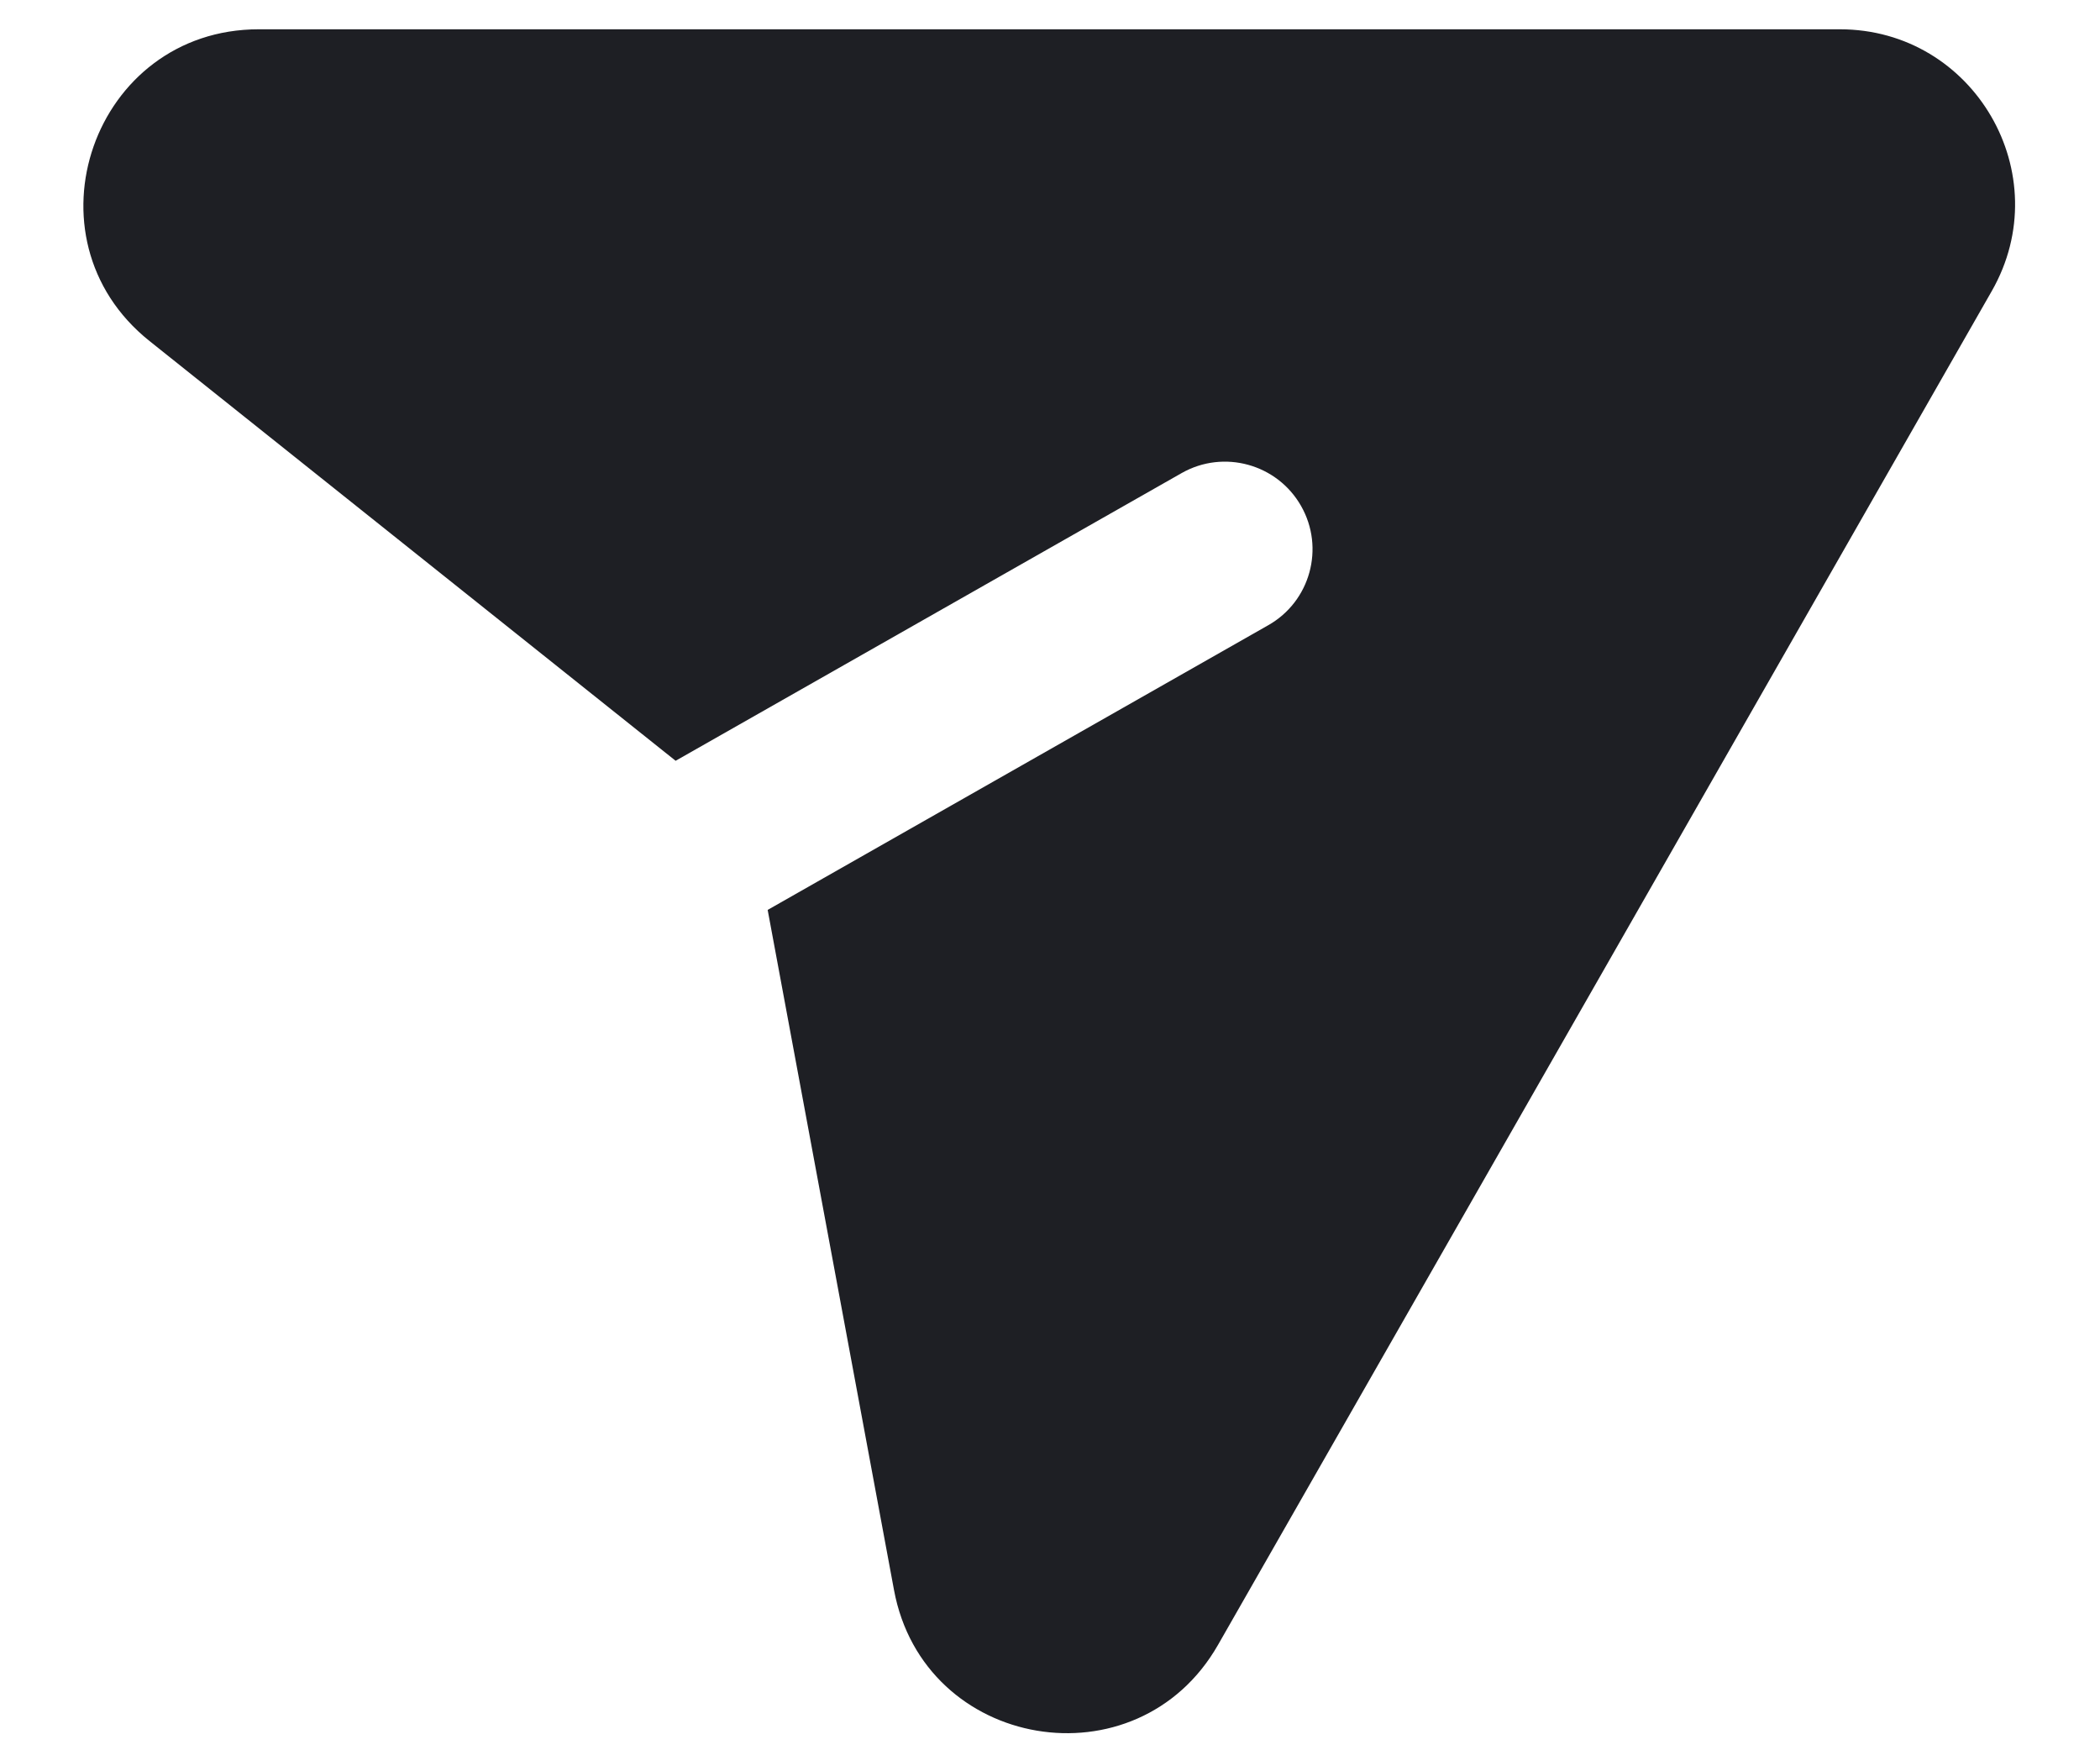 <svg width="18" height="15" viewBox="0 0 18 15" fill="none" xmlns="http://www.w3.org/2000/svg">
    <path d="M1.282 2.923C0.173 2.038 0.799 0.251 2.218 0.251H15.77C16.922 0.251 17.644 1.495 17.072 2.495L10.44 14.097C9.746 15.31 7.918 15 7.663 13.627L6.58 7.798L10.871 5.358C11.231 5.154 11.357 4.696 11.152 4.336C10.947 3.976 10.489 3.85 10.129 4.054L5.791 6.52L1.282 2.923Z" fill="#1E1F24"/>
    </svg>
    